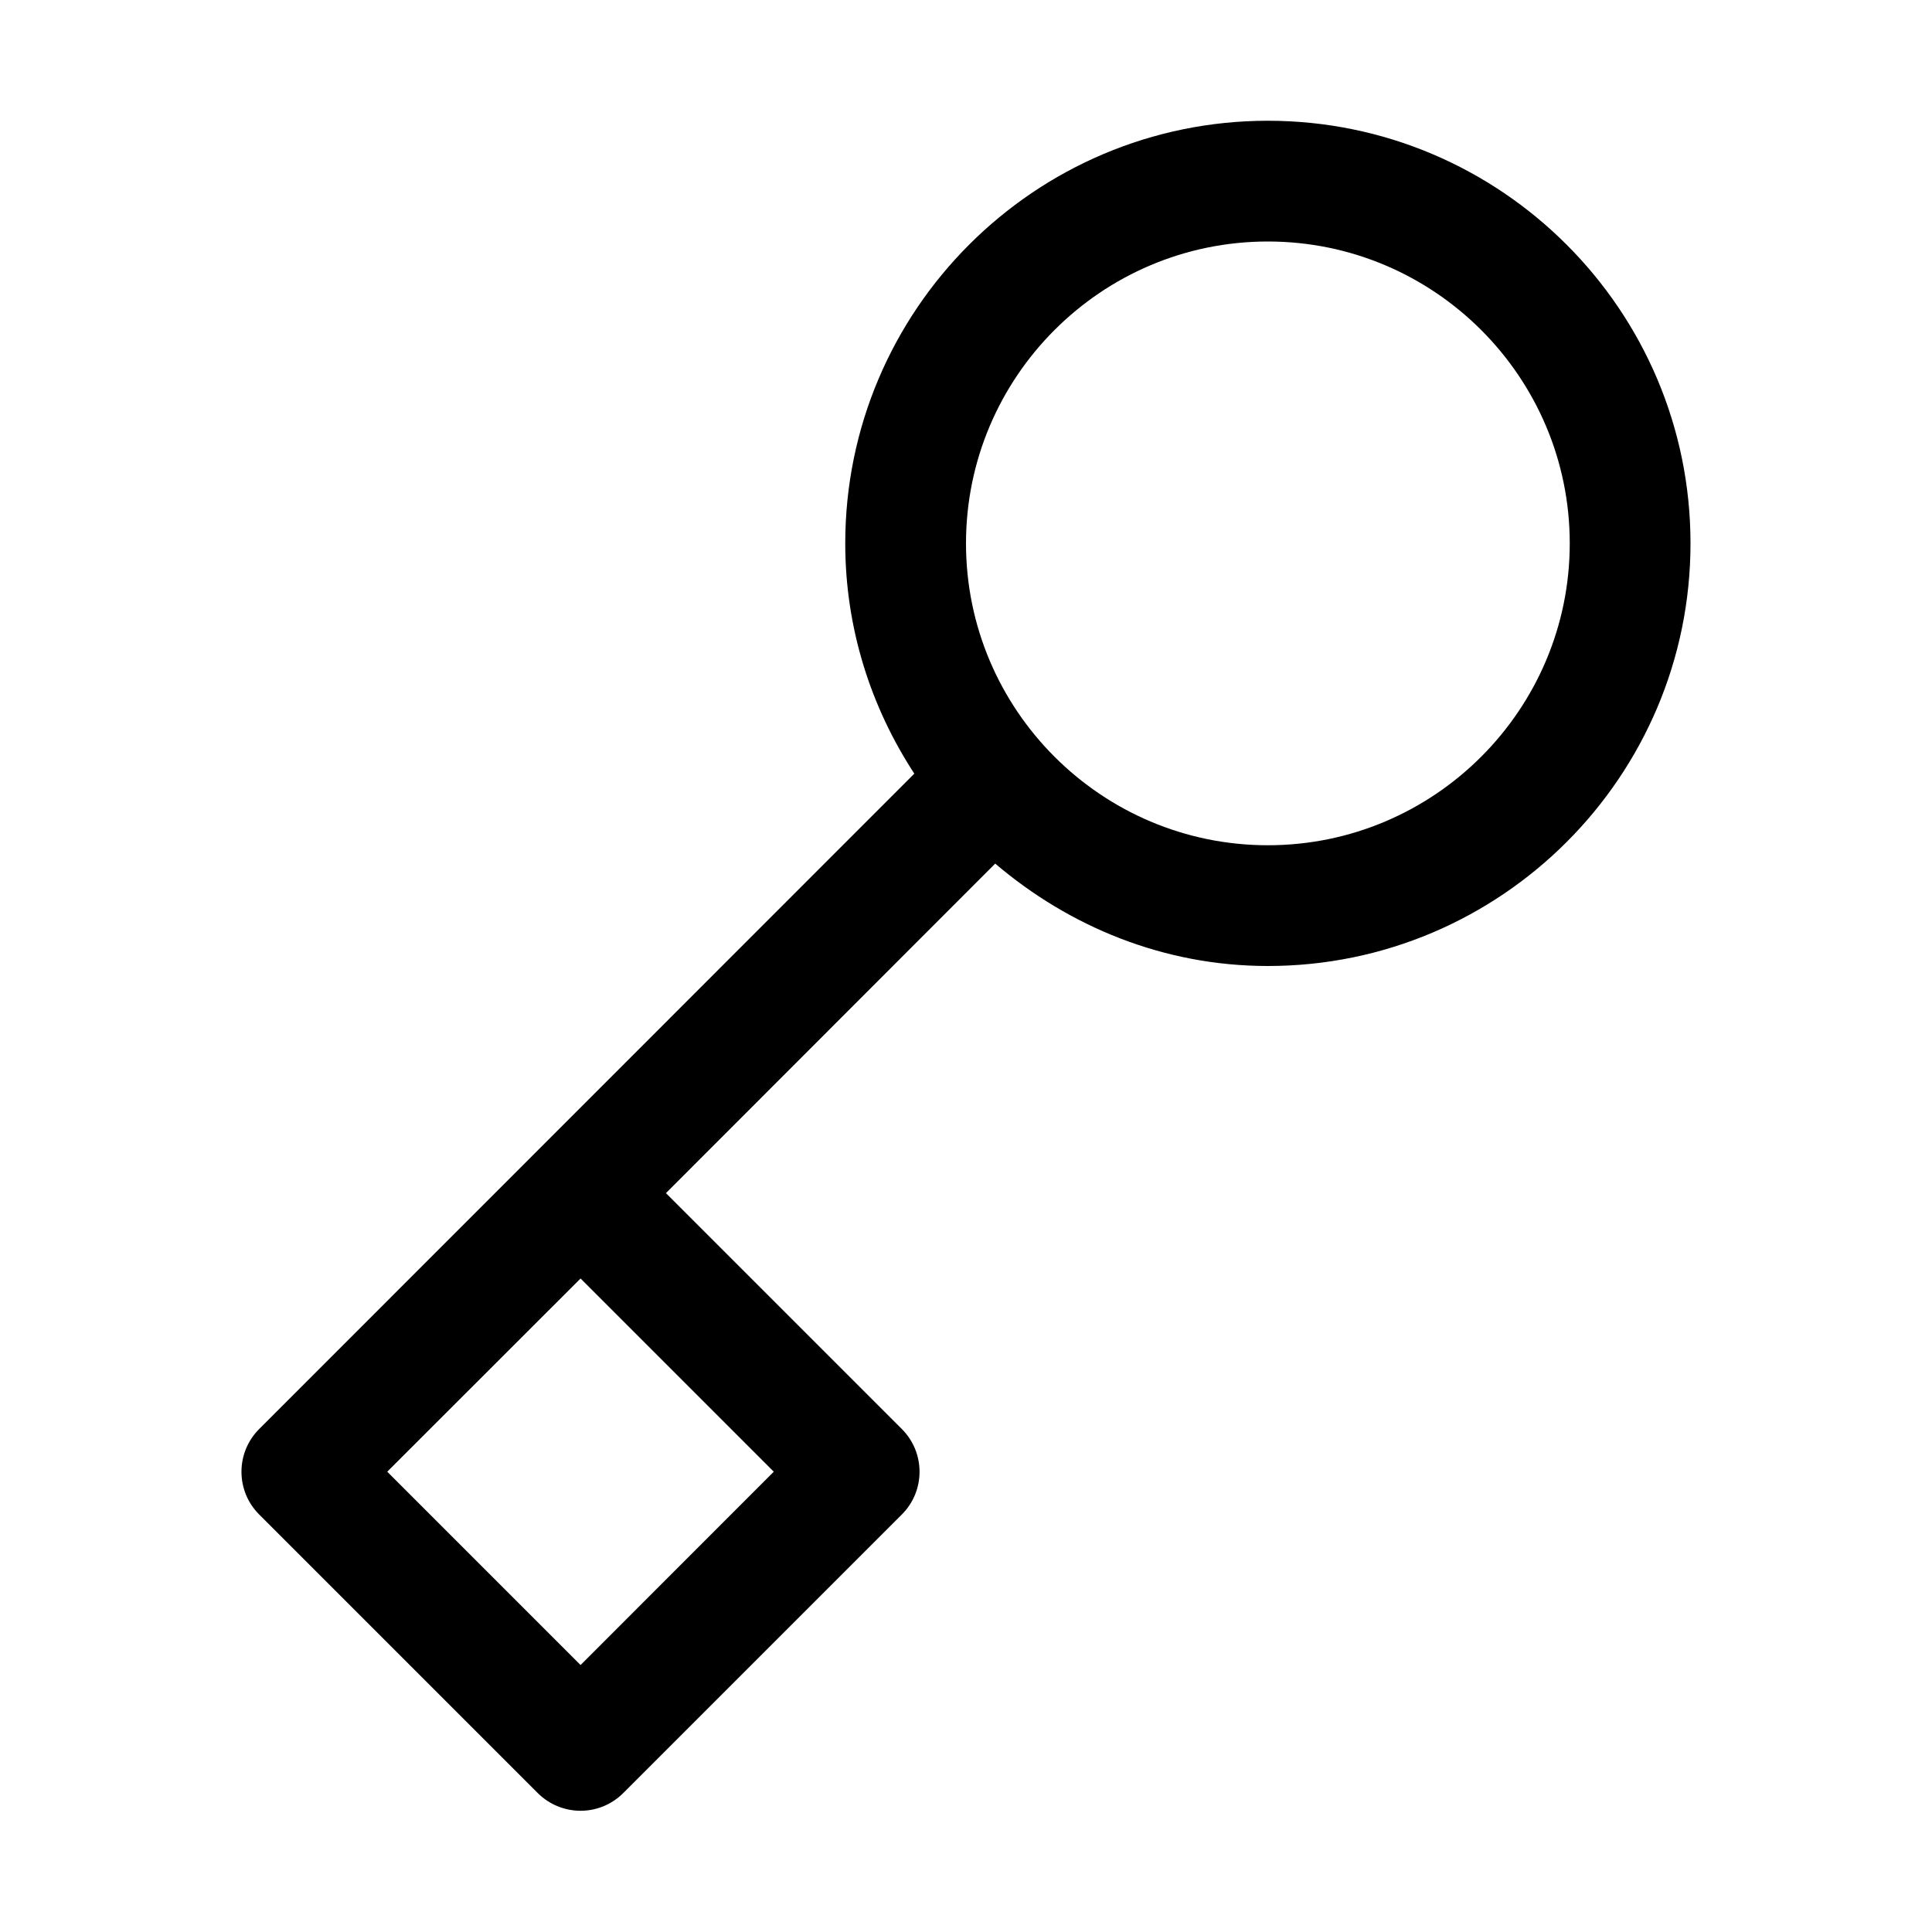 <svg width="16" height="16" viewBox="0 0 16 16" xmlns="http://www.w3.org/2000/svg"><title>alerts-and-notifications/private_16</title><path d="M10.5 7c-1.379 0-2.5-1.122-2.5-2.5 0-1.378 1.121-2.5 2.5-2.5 1.378 0 2.5 1.122 2.5 2.5 0 1.378-1.122 2.5-2.5 2.5zm-4.092 5.188l-1.6 1.601-1.601-1.601 1.601-1.6 1.6 1.6zM10.5 1c-1.93 0-3.5 1.569-3.5 3.5 0 .704.213 1.358.572 1.907l-5.426 5.428c-.195.195-.195.512 0 .707l2.308 2.308c.098.097.226.146.354.146.128 0 .255-.049.353-.146l2.308-2.308c.195-.195.195-.512 0-.707l-1.954-1.954 2.727-2.729c.612.521 1.394.848 2.258.848 1.93 0 3.5-1.57 3.5-3.5 0-1.931-1.57-3.5-3.5-3.5z" fill="#000" fill-rule="evenodd"/></svg>